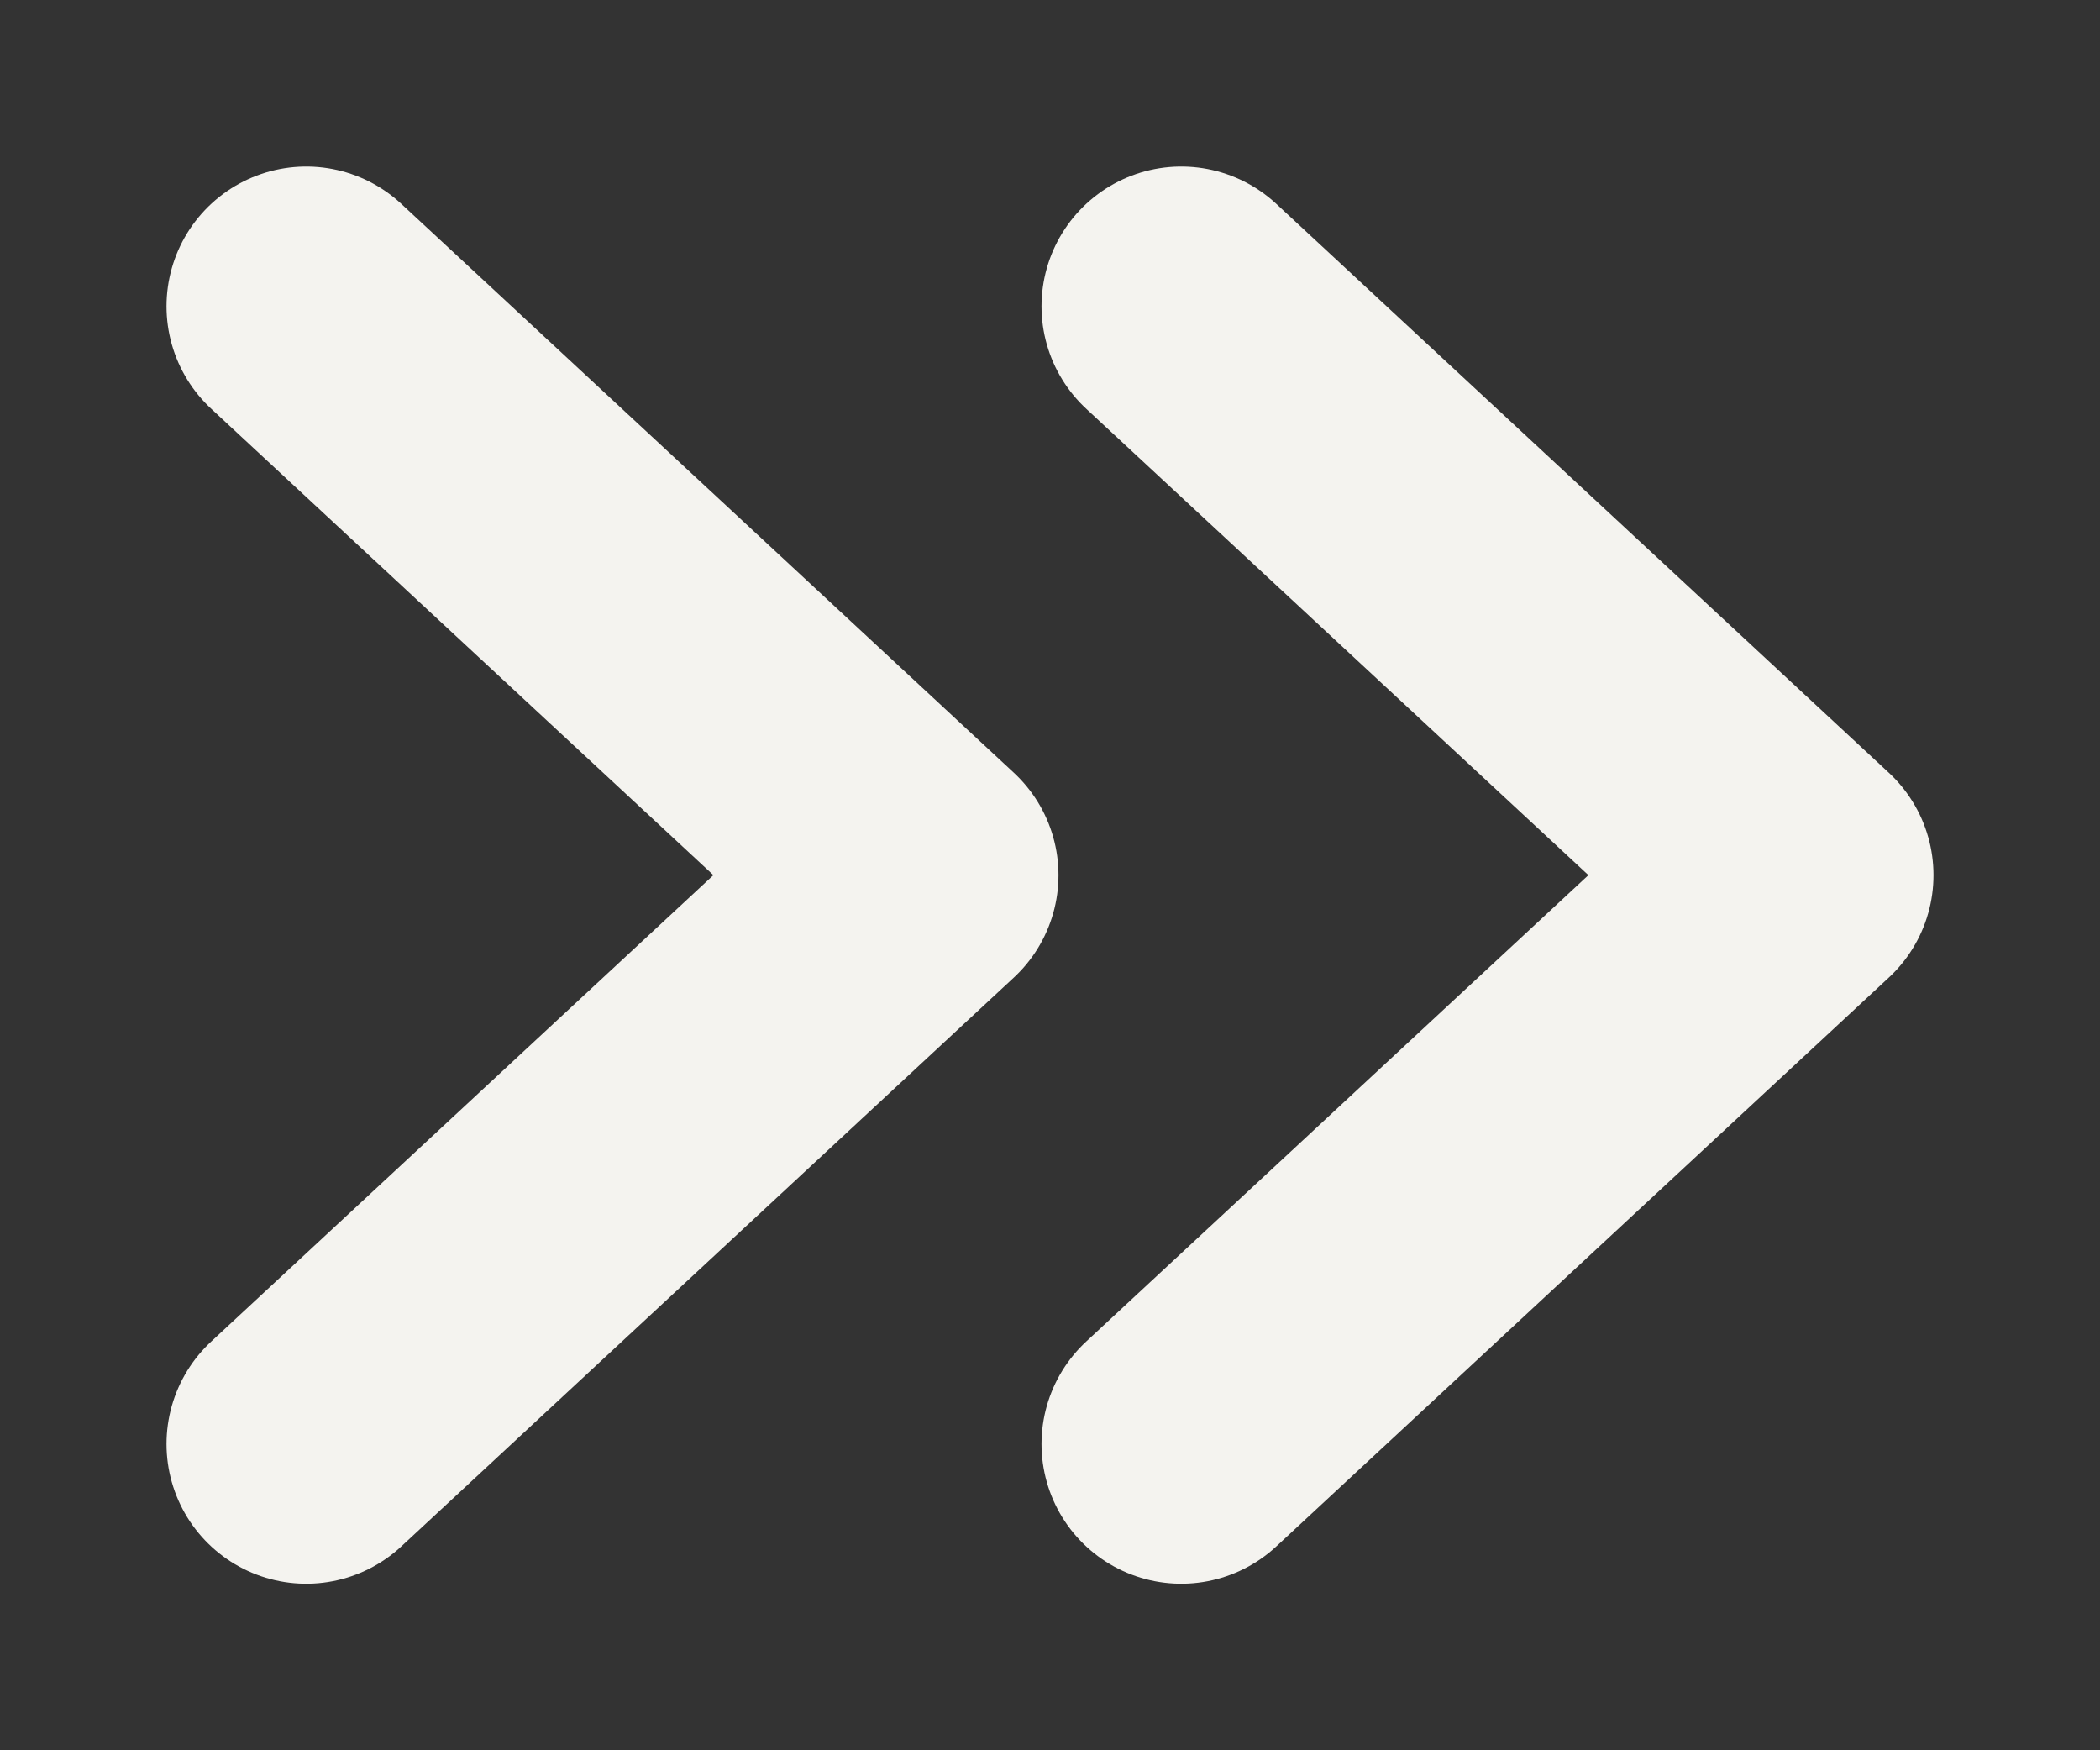 <svg width="12" height="10" viewBox="0 0 12 10" fill="none" xmlns="http://www.w3.org/2000/svg">
    <rect x="0" y="0" width="12" height="10" fill="#333333" stroke="none"/>
    <path d="M1.75 1.75L5.25 5L1.75 8.25" stroke="#F4F3EF" stroke-width="1.597" stroke-linecap="round" stroke-linejoin="round"/>
    <path d="M6.75 1.75L10.25 5L6.75 8.25" stroke="#F4F3EF" stroke-width="1.597" stroke-linecap="round" stroke-linejoin="round"/>
</svg>

